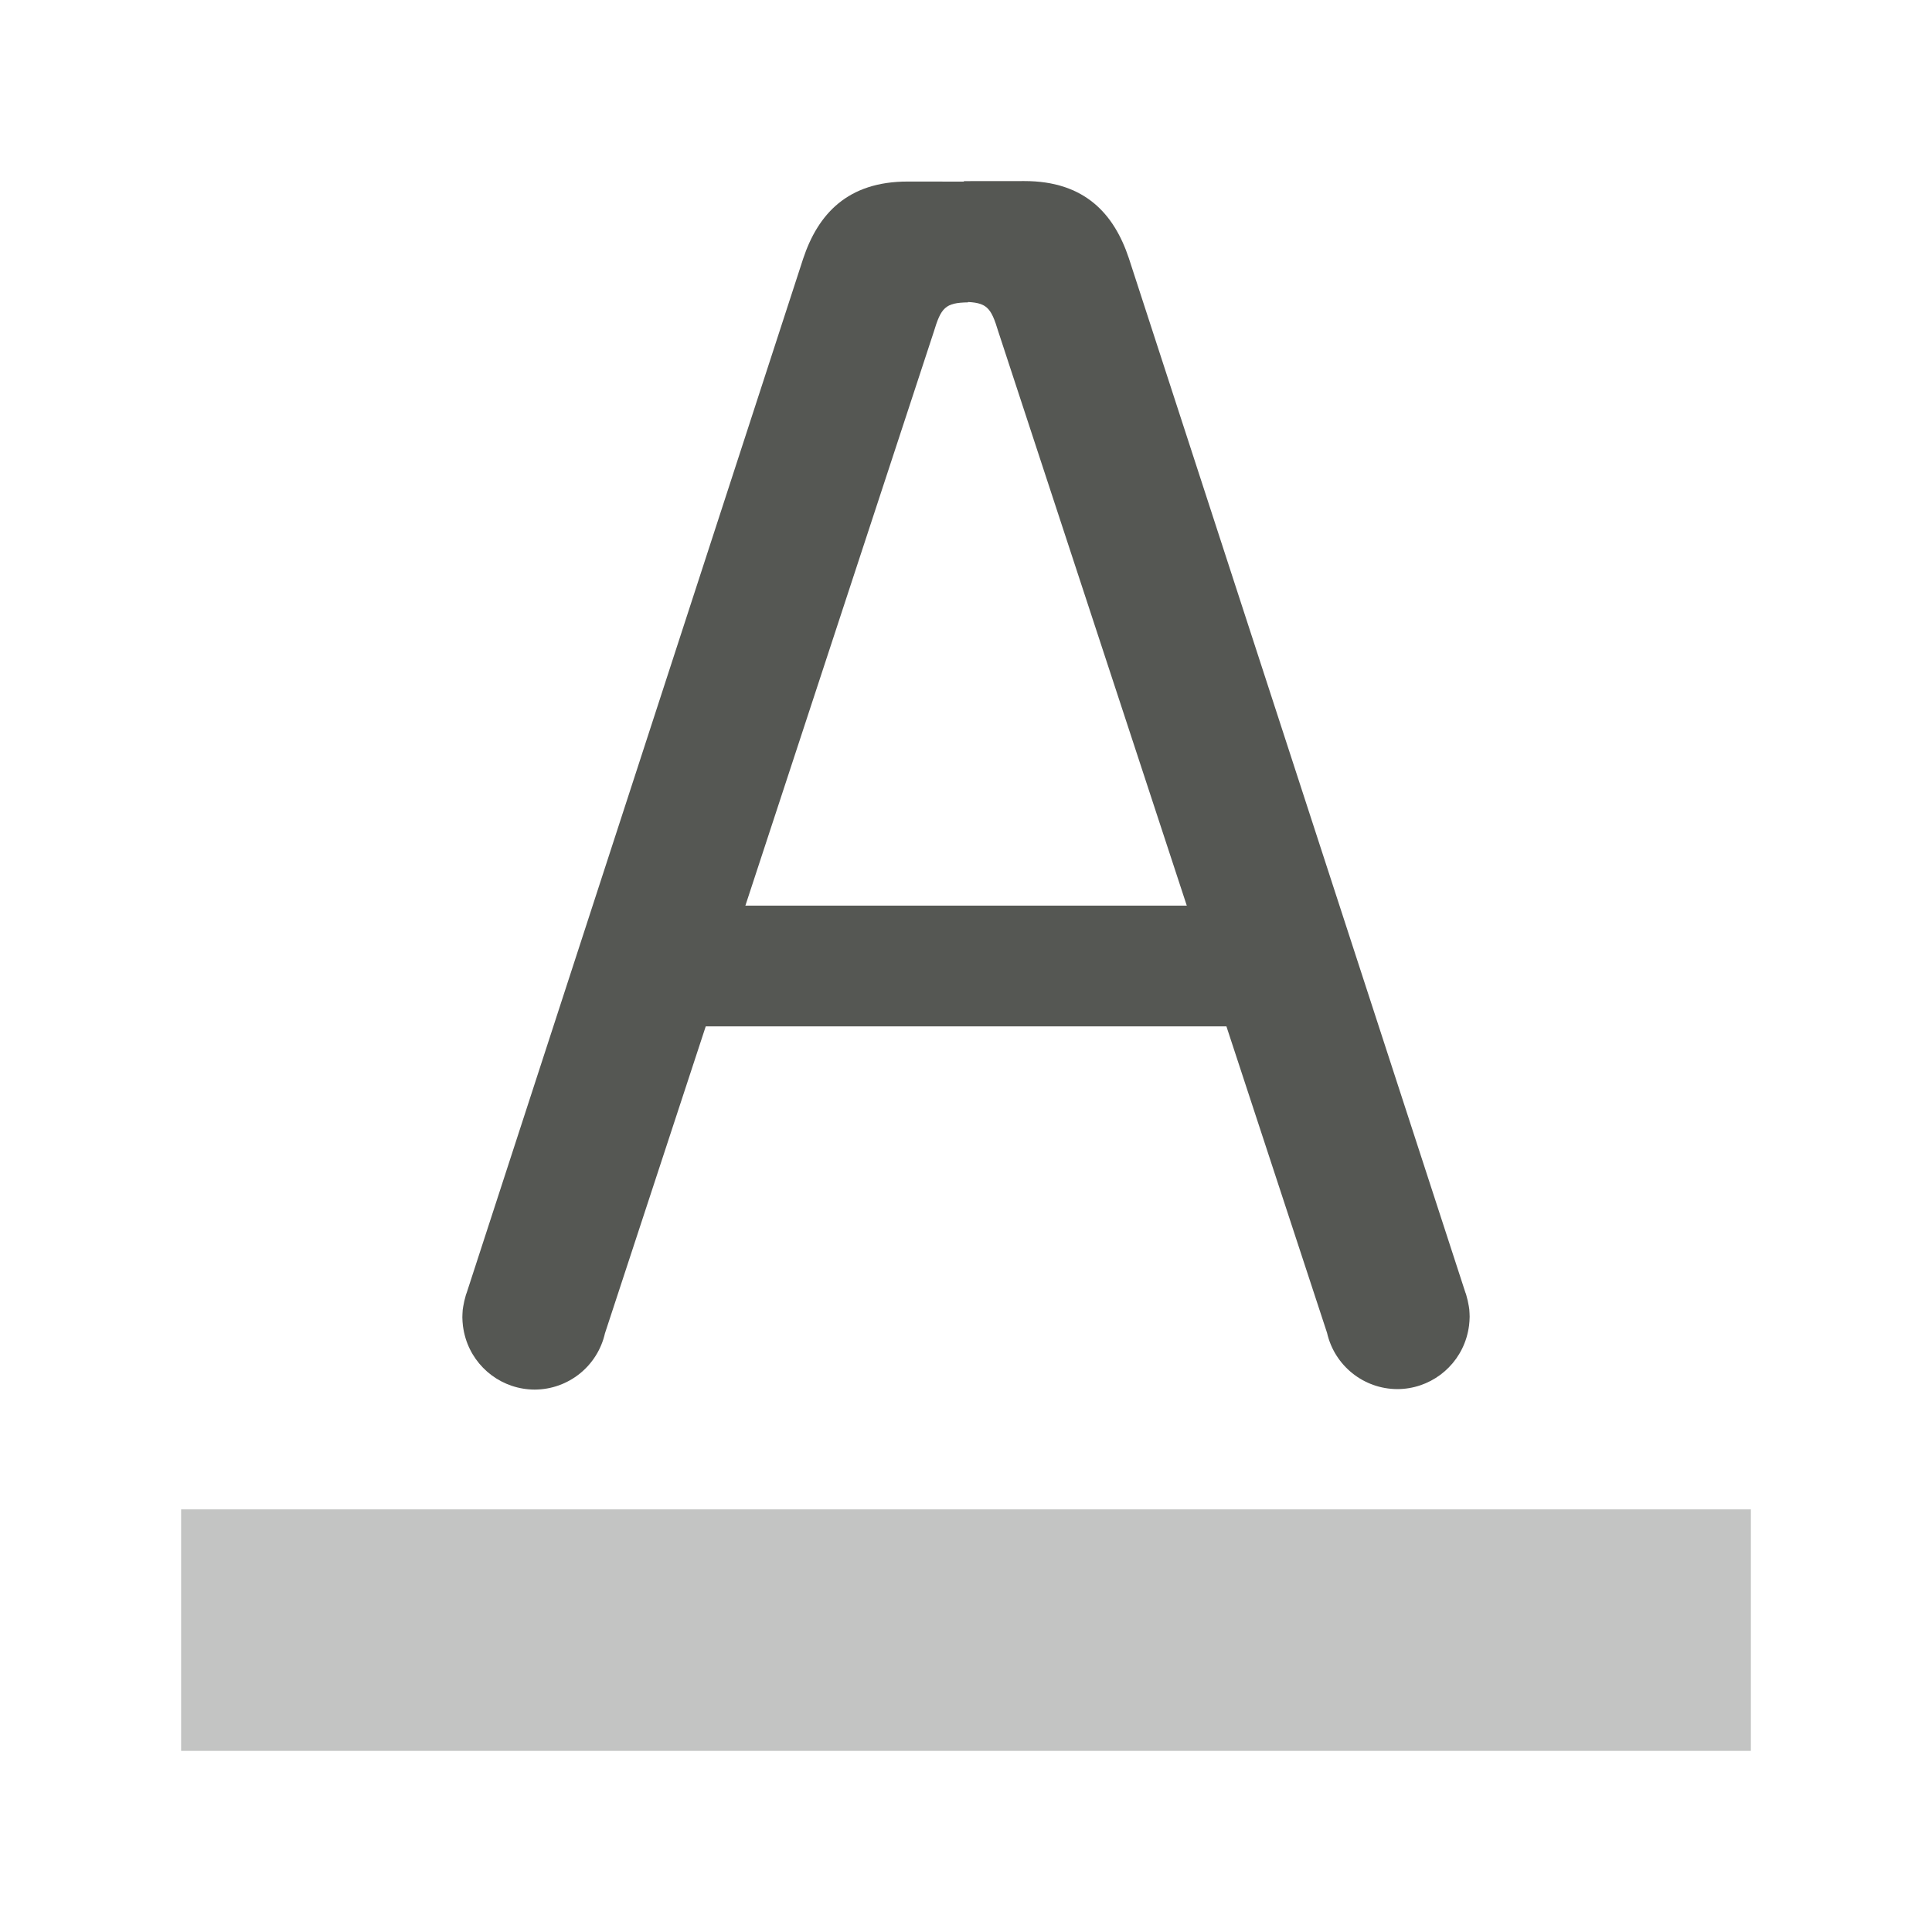 <svg height="32" viewBox="0 0 32 32" width="32" xmlns="http://www.w3.org/2000/svg"><g fill="#555753"><path d="m3 25h26v4h-26z" opacity=".35"/><g transform="translate(3.965 1)"><path d="m7 14h9.5v2h-9.5z" stroke-width=".962"/><path d="m12 2v2c.381.006.448.089.57.492l5.445 16.584c.124.544.606.93 1.164.932.527-.001.992-.347 1.145-.852.005-.017.009-.034.014-.051.008-.032.016-.065.021-.098.003-.017.006-.034.008-.051.006-.048.009-.097.01-.146 0-.02-.001-.039-.002-.059-.001-.022-.002-.043-.004-.064-.002-.018-.005-.035-.008-.053-.005-.031-.011-.062-.018-.092-.007-.03-.015-.059-.023-.088-.003-.009-.005-.018-.008-.027-.003-.006-.005-.013-.008-.02l-5.574-17.131c-.245-.735-.732-1.278-1.732-1.277zm8.266 18.309c.011.024.022.048.031.072-.01-.024-.02-.049-.031-.072z"/><path d="m12.07 2.008v2c-.381.006-.448.089-.57.492l-5.445 16.584c-.124.544-.606.93-1.164.932-.527-.001-.992-.347-1.145-.852-.005-.017-.009-.034-.014-.051-.008-.032-.016-.065-.021-.098-.003-.017-.006-.034-.008-.051-.006-.048-.009-.097-.01-.146-0-.02.001-.039.002-.059.001-.022.002-.043.004-.064.002-.018.005-.035.008-.053.005-.031.011-.062.018-.092.007-.03.015-.059.023-.088.003-.009.005-.018.008-.027.003-.006.005-.013.008-.02l5.574-17.131c.245-.735.732-1.278 1.732-1.277zm-8.266 18.309c-.011.024-.022.048-.031.072.01-.024.02-.049.031-.072z"/></g></g></svg>